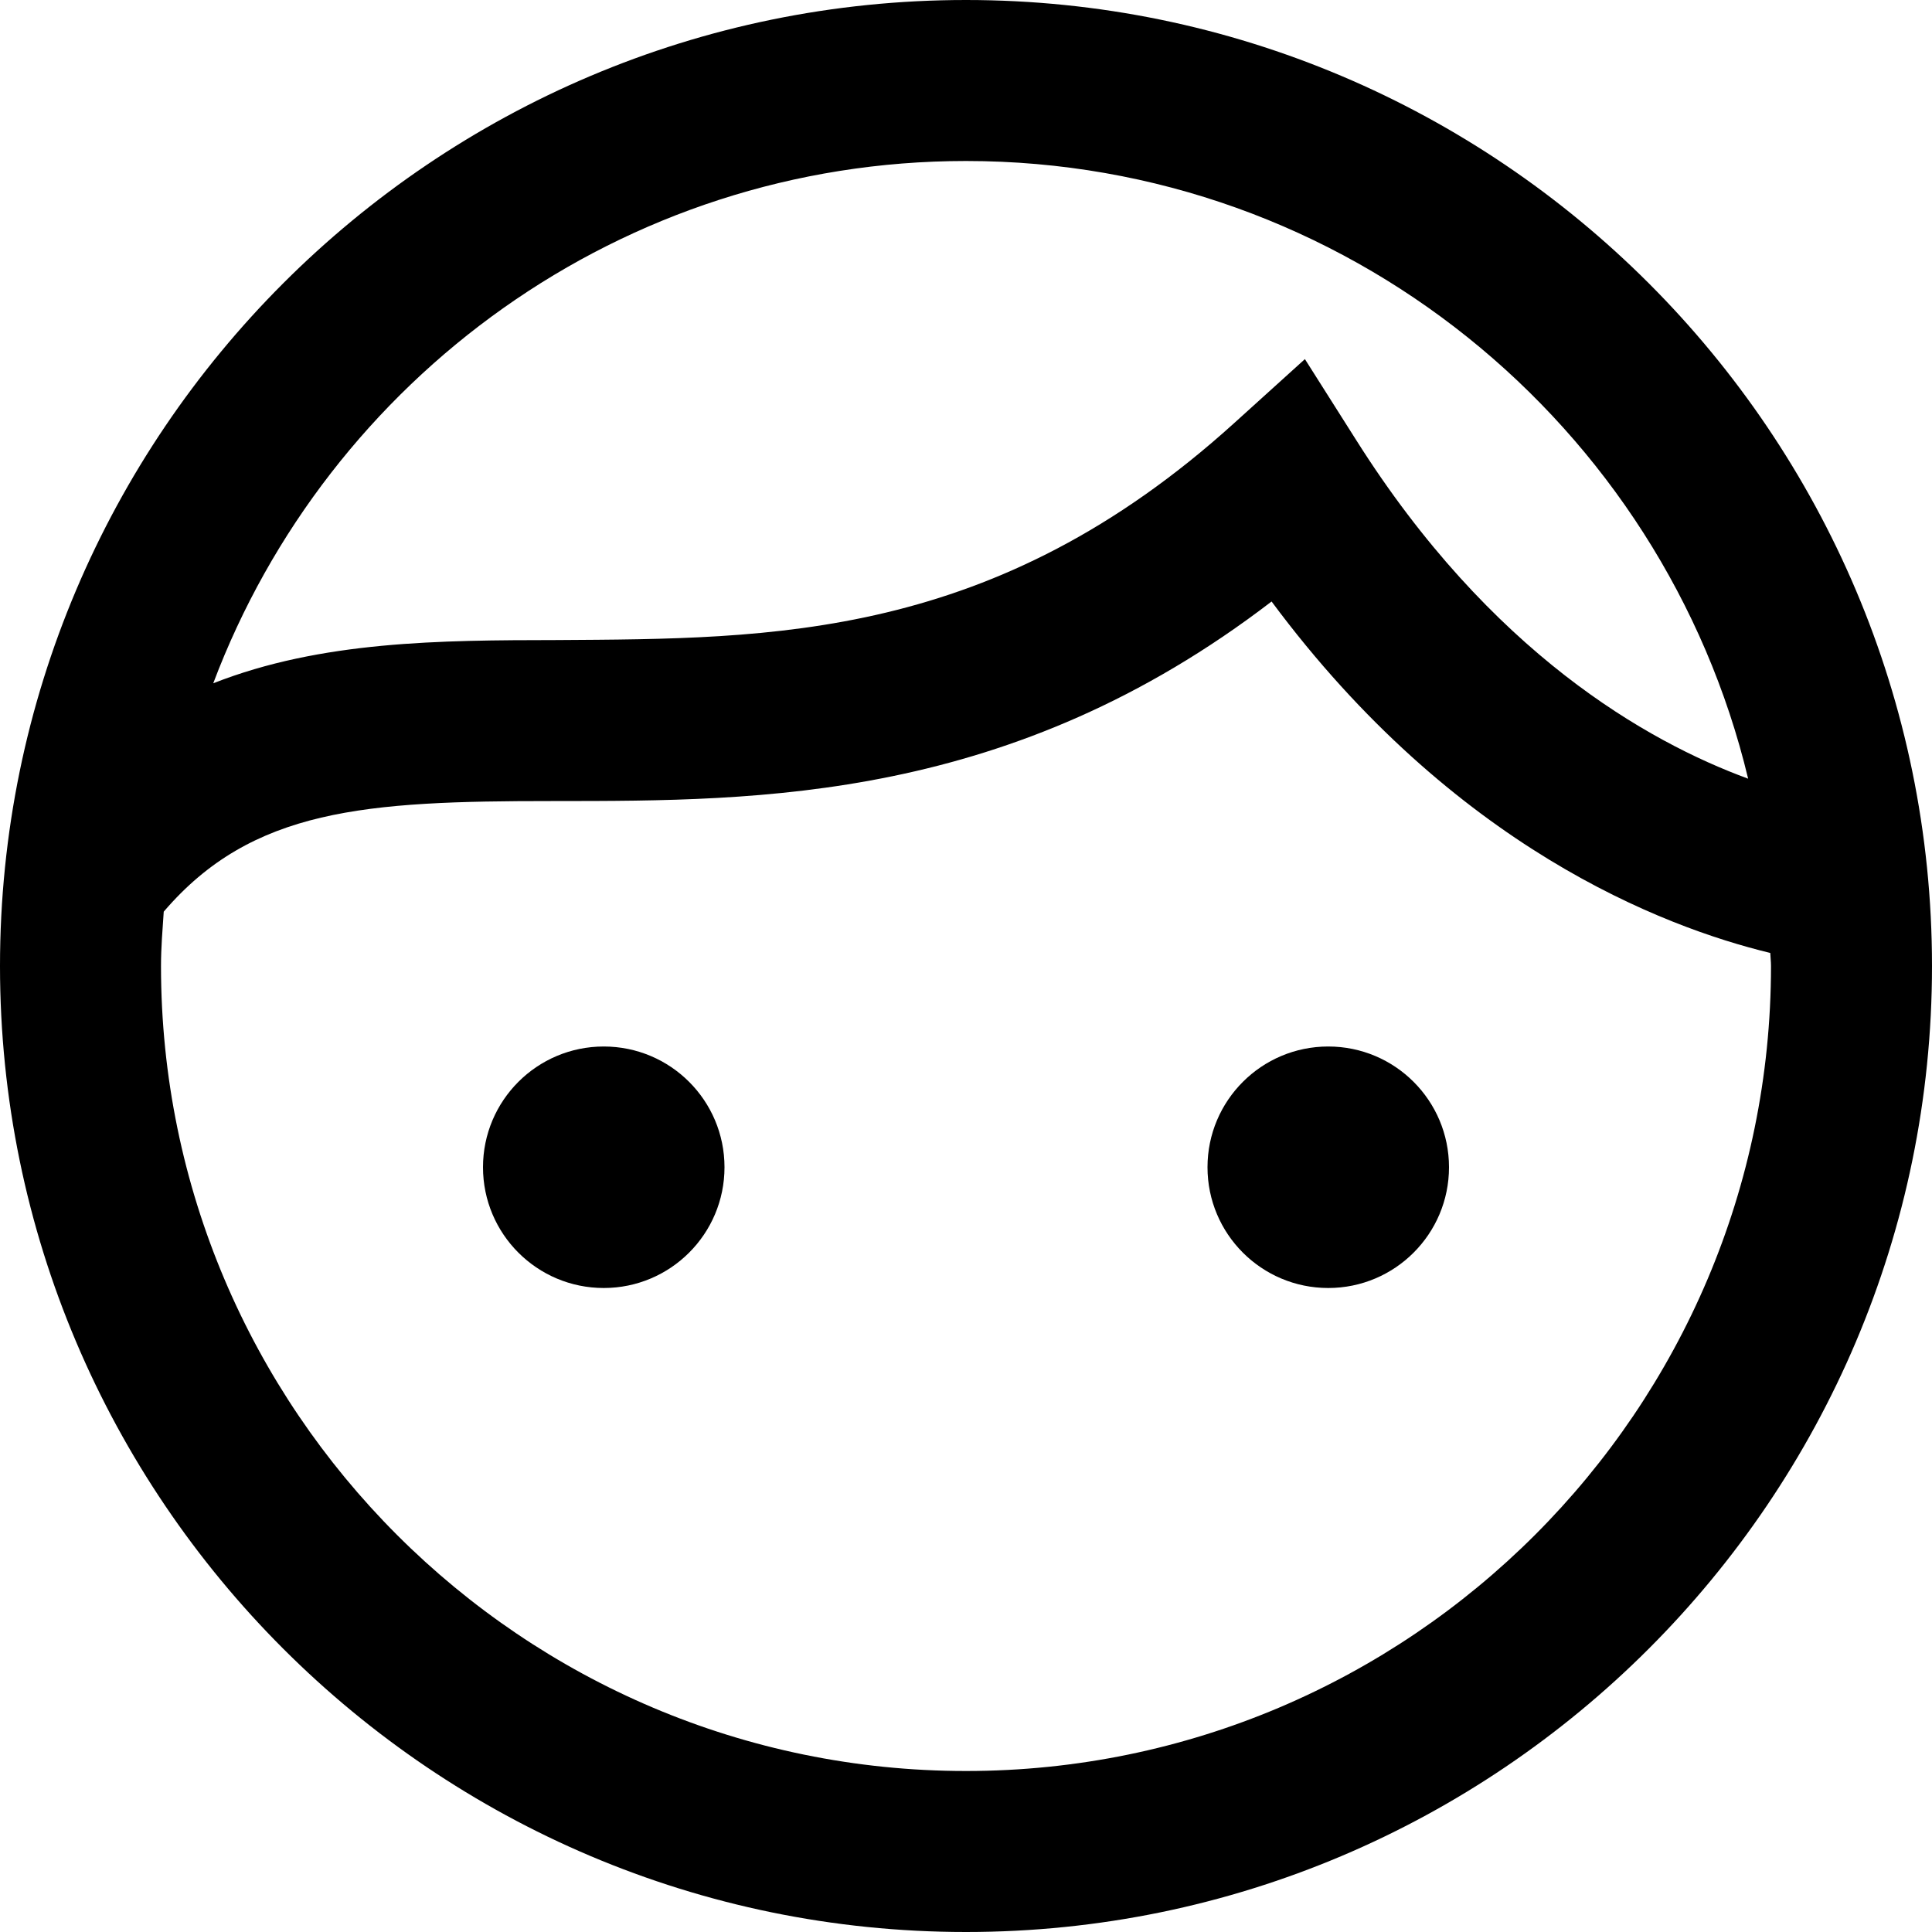 <?xml version="1.0" encoding="utf-8"?>
<!-- Generator: Adobe Illustrator 20.0.0, SVG Export Plug-In . SVG Version: 6.00 Build 0)  -->
<!DOCTYPE svg PUBLIC "-//W3C//DTD SVG 1.1//EN" "http://www.w3.org/Graphics/SVG/1.1/DTD/svg11.dtd">
<svg version="1.1" id="Layer_1" xmlns="http://www.w3.org/2000/svg" xmlns:xlink="http://www.w3.org/1999/xlink" x="0px" y="0px"
	 width="24px" height="24px" viewBox="0 0 24 24" enable-background="new 0 0 24 24" xml:space="preserve">
<circle cx="7.5" cy="14.5" r="1.5"/>
<circle cx="16.5" cy="14.5" r="1.5"/>
<path d="M12,0C5.383,0,0,5.383,0,12s5.383,12,12,12s12-5.383,12-12S18.617,0,12,0z M12,2c4.712,0,8.663,3.28,9.716,7.673
	c-1.257-0.461-3.203-1.567-4.87-4.208L16.21,4.461l-0.881,0.797c-2.98,2.696-5.736,2.676-8.411,2.693
	C5.472,7.953,3.991,7.96,2.649,8.488C4.075,4.704,7.723,2,12,2z M12,22C6.486,22,2,17.514,2,12c0-0.228,0.019-0.451,0.034-0.675
	c1.098-1.283,2.509-1.374,4.821-1.374c0.021,0,0.041,0,0.062,0c2.525-0.002,5.641,0.004,8.879-2.479
	c2.262,3.048,4.857,4.042,6.195,4.366C21.993,11.892,22,11.945,22,12C22,17.514,17.514,22,12,22z"/>
</svg>
